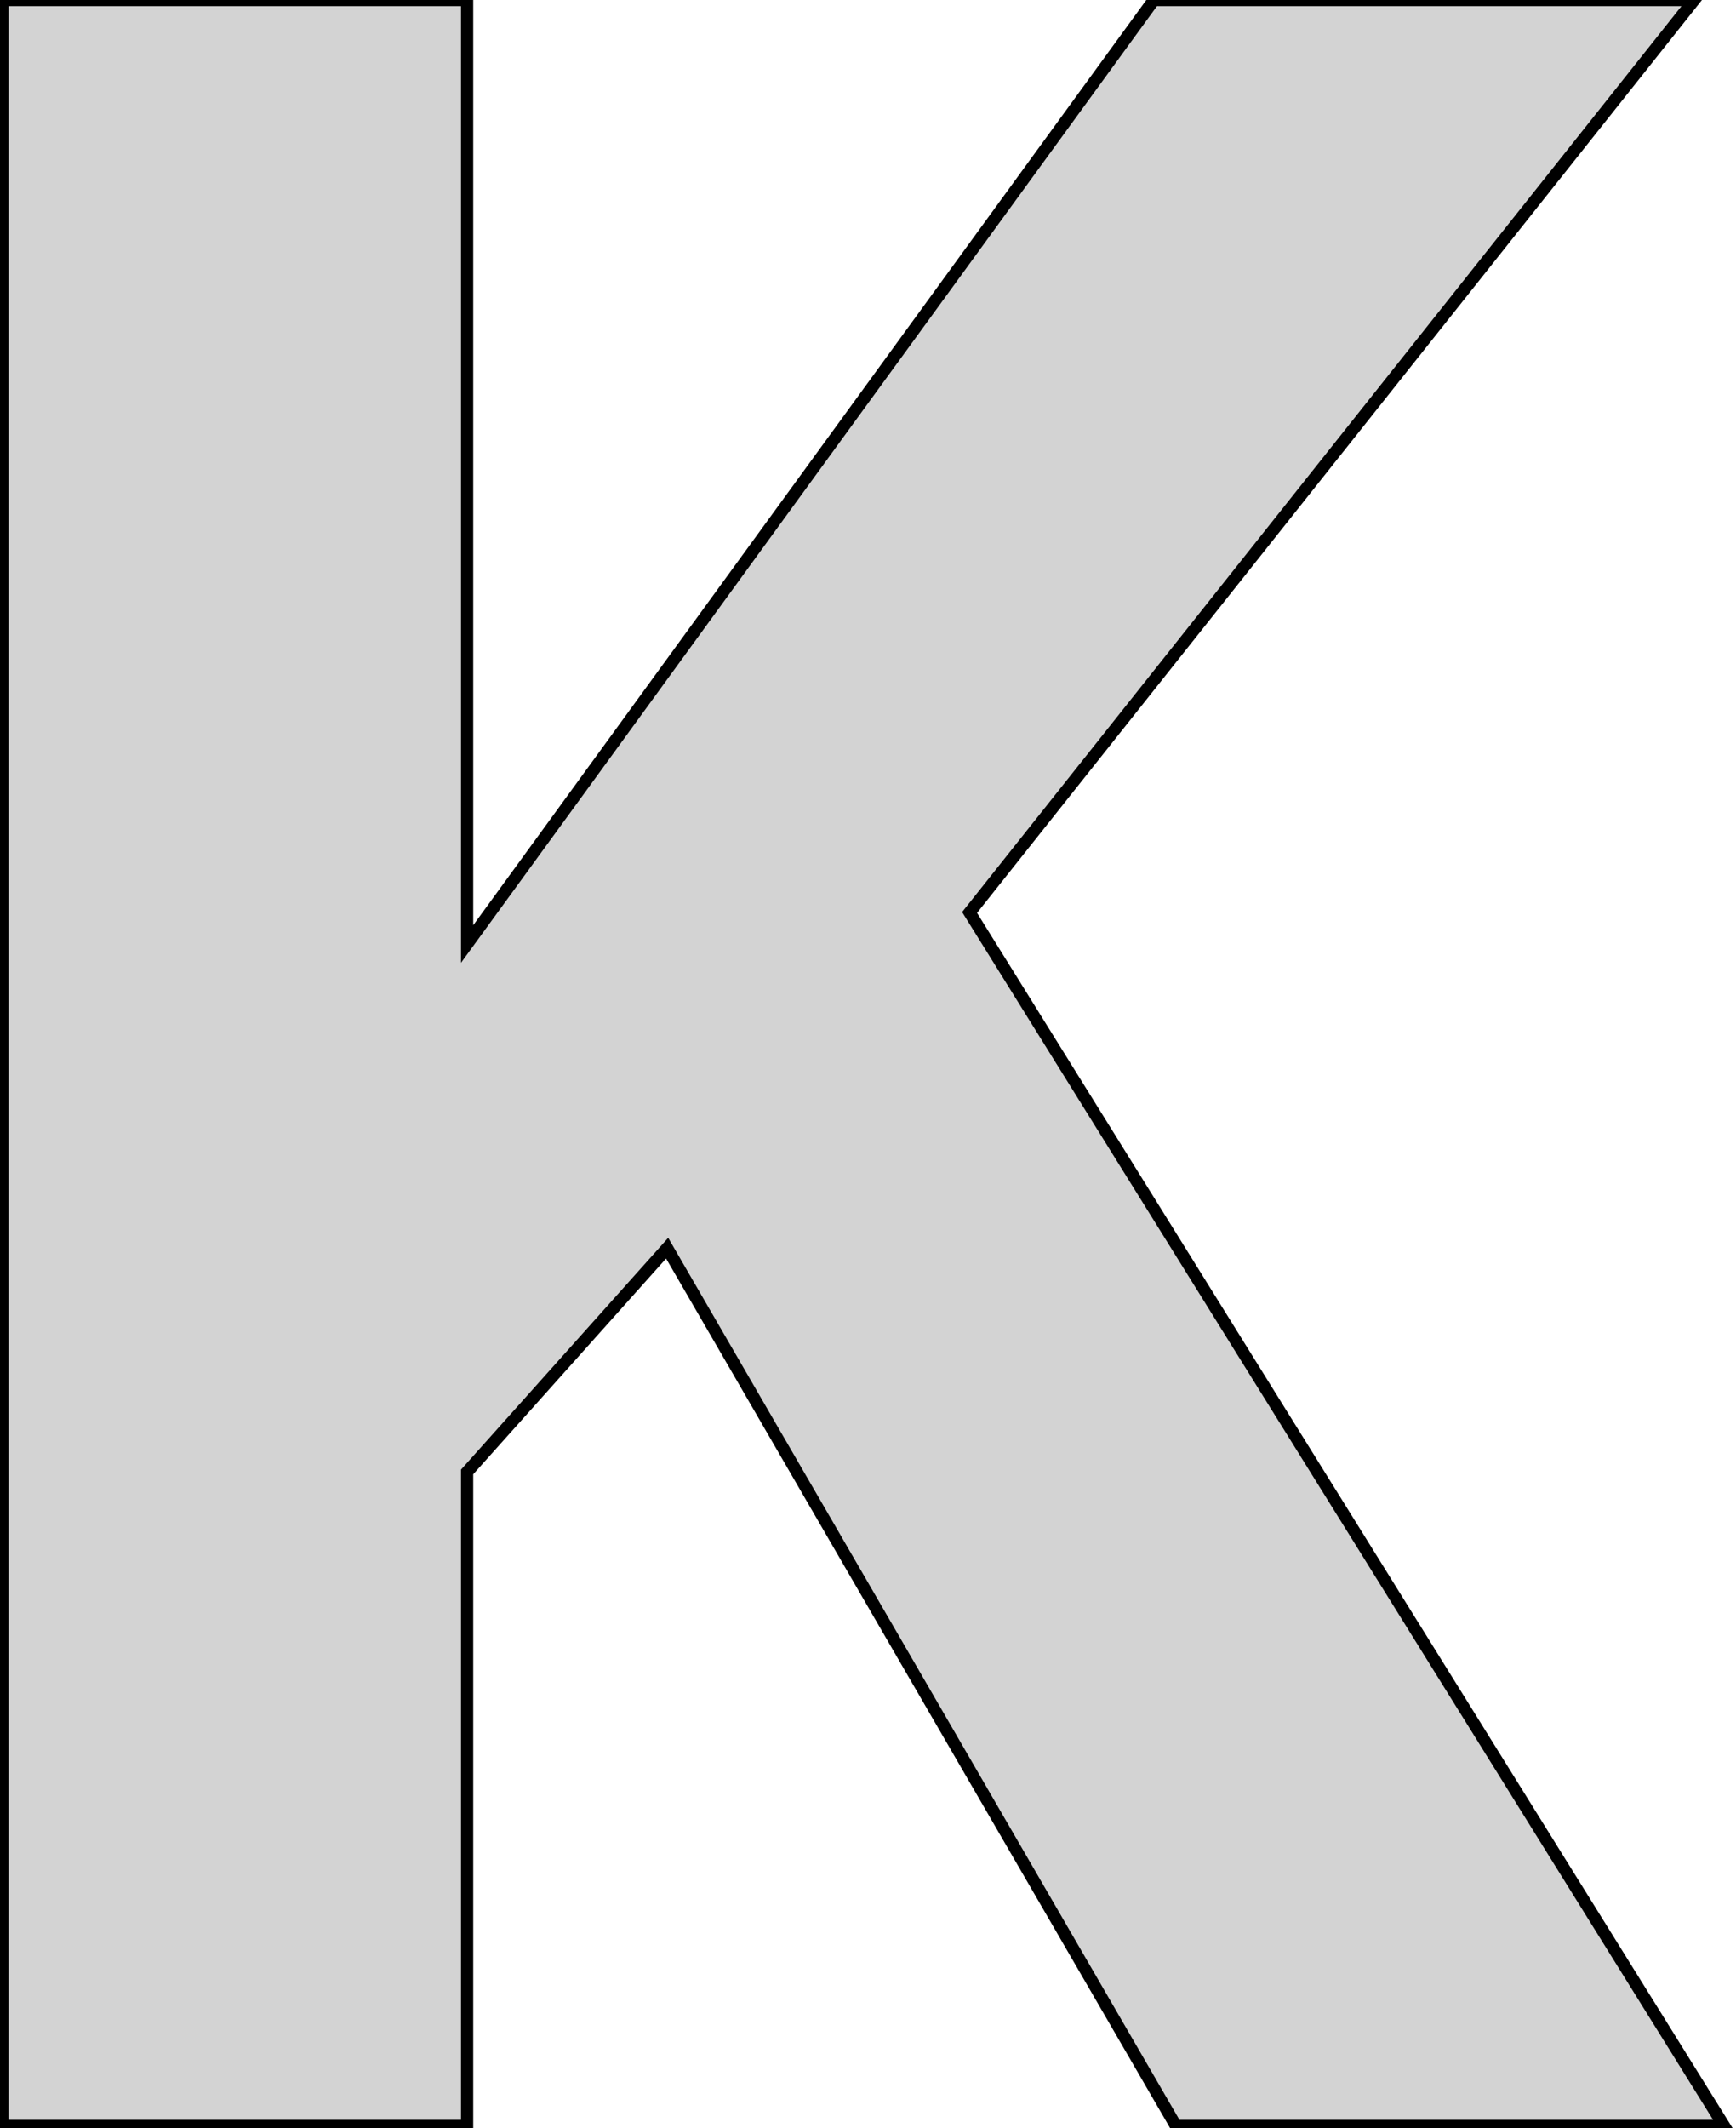 <?xml version="1.0" standalone="no"?>
<!DOCTYPE svg PUBLIC "-//W3C//DTD SVG 1.1//EN" "http://www.w3.org/Graphics/SVG/1.1/DTD/svg11.dtd">
<svg width="71mm" height="87mm" viewBox="-30 -2 71 87" xmlns="http://www.w3.org/2000/svg" version="1.1">
<title>OpenSCAD Model</title>
<path d="
M -10.896,58.171 L -2.715,49.023 L 18.094,84.906 L 40.513,84.906 L 9.654,35.301 L 39.288,-1.999
 L 17.191,-1.999 L -10.896,36.59 L -10.896,-1.999 L -29.9,-1.999 L -29.9,84.906 L -10.896,84.906
 z
" stroke="black" fill="lightgray" stroke-width="0.5"/>
</svg>
